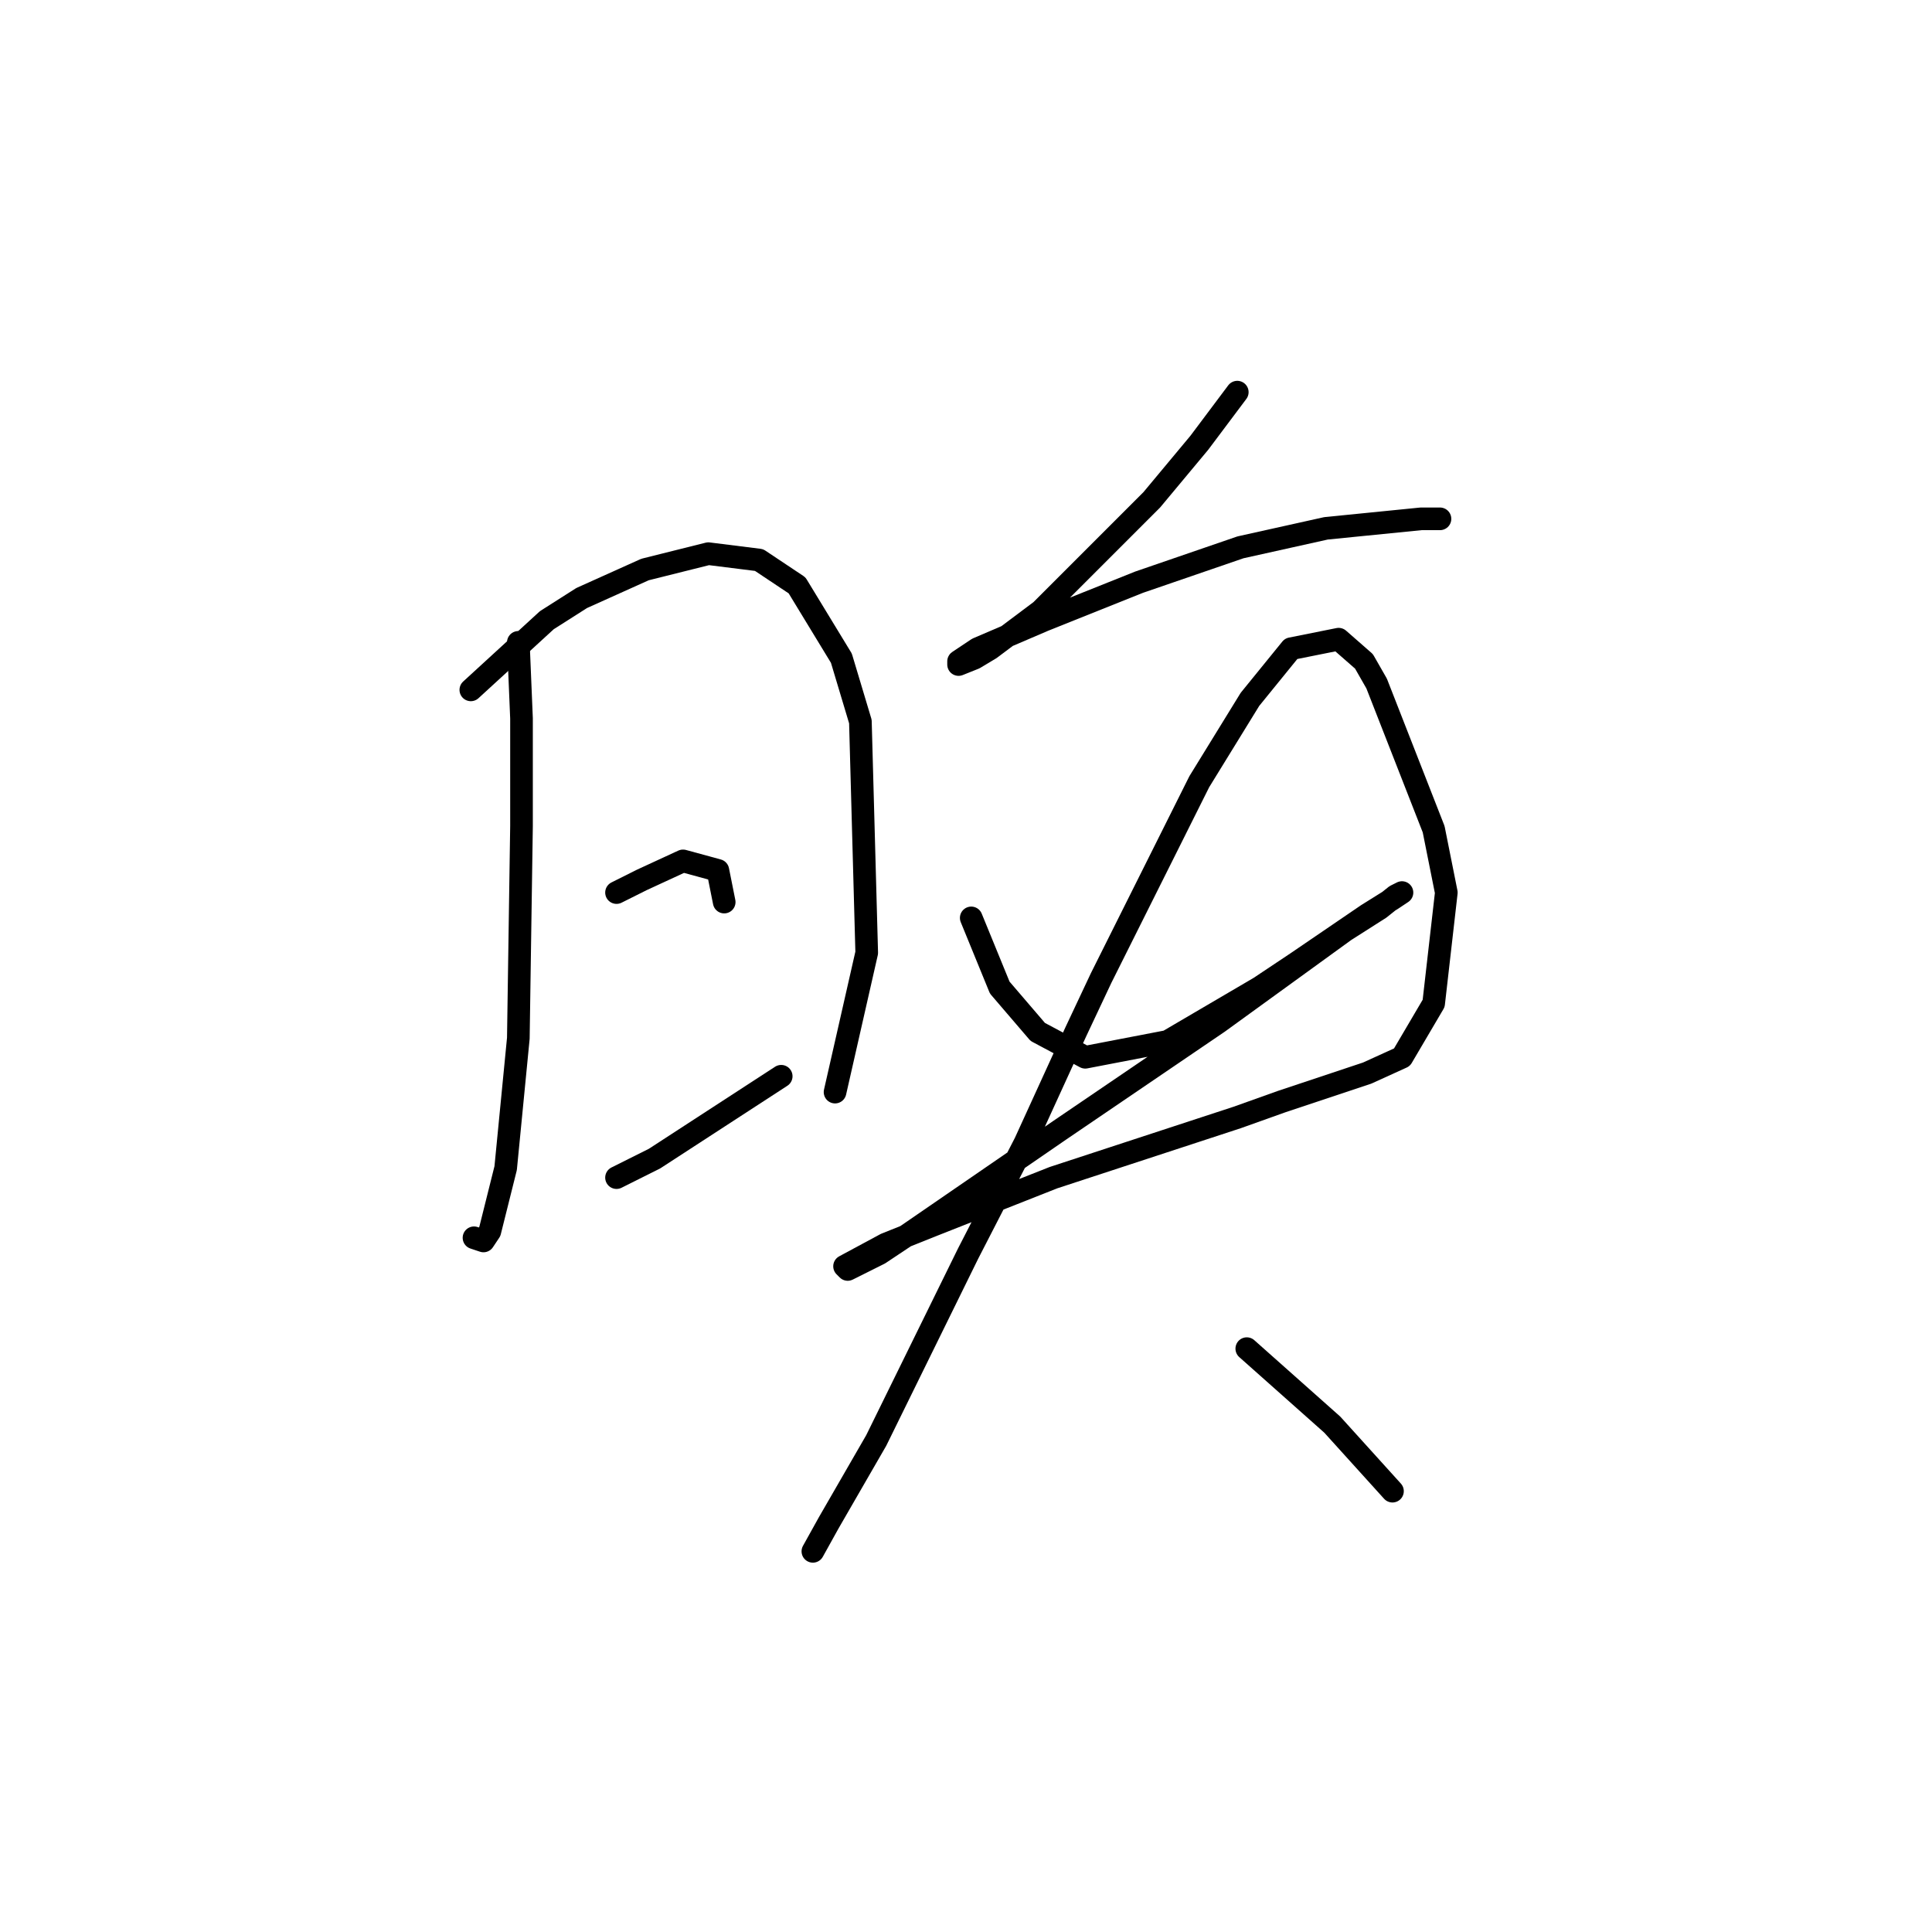 <?xml version="1.0" standalone="no"?>
    <svg width="256" height="256" xmlns="http://www.w3.org/2000/svg" version="1.1">
    <polyline stroke="black" stroke-width="3" stroke-linecap="round" fill="transparent" stroke-linejoin="round" points="68.682 85.116 69.102 95.188 69.102 109.457 68.682 137.574 67.003 154.781 64.905 163.174 64.066 164.433 62.807 164.013 62.807 164.013 " />
        <polyline stroke="black" stroke-width="3" stroke-linecap="round" fill="transparent" stroke-linejoin="round" points="62.387 91.411 72.459 82.178 77.075 79.241 85.469 75.464 93.862 73.365 100.577 74.205 105.613 77.562 111.488 87.214 114.006 95.608 114.845 126.243 110.649 144.709 110.649 144.709 " />
        <polyline stroke="black" stroke-width="3" stroke-linecap="round" fill="transparent" stroke-linejoin="round" points="81.692 118.27 85.049 116.591 90.505 114.073 95.121 115.332 95.96 119.529 95.96 119.529 " />
        <polyline stroke="black" stroke-width="3" stroke-linecap="round" fill="transparent" stroke-linejoin="round" points="81.692 156.04 86.728 153.522 103.514 142.61 103.514 142.61 " />
        <polyline stroke="black" stroke-width="3" stroke-linecap="round" fill="transparent" stroke-linejoin="round" points="163.946 51.962 158.91 58.677 152.615 66.231 137.927 80.919 131.212 85.955 129.114 87.214 127.016 88.054 127.016 87.634 129.534 85.955 138.347 82.178 150.937 77.142 164.366 72.526 175.697 70.008 188.287 68.749 190.805 68.749 190.805 68.749 " />
        <polyline stroke="black" stroke-width="3" stroke-linecap="round" fill="transparent" stroke-linejoin="round" points="128.694 121.627 132.471 130.86 137.507 136.735 143.802 140.092 154.714 137.994 166.884 130.86 171.92 127.502 181.153 121.207 184.51 119.109 185.769 118.27 184.93 118.689 182.831 120.368 178.215 123.306 161.428 135.476 140.445 149.745 120.301 163.594 116.524 166.112 112.327 168.21 111.908 167.79 117.363 164.853 123.658 162.335 139.606 156.04 163.946 148.066 169.822 145.968 181.153 142.191 185.769 140.092 189.966 132.958 191.644 118.27 189.966 109.876 182.412 90.572 180.733 87.634 177.376 84.696 171.081 85.955 165.625 92.67 158.91 103.581 152.615 116.171 145.901 129.601 142.543 136.735 135.829 151.423 128.275 166.112 116.104 190.872 109.809 201.783 107.711 205.56 107.711 205.56 " />
        <polyline stroke="black" stroke-width="3" stroke-linecap="round" fill="transparent" stroke-linejoin="round" points="165.205 178.702 176.536 188.774 184.51 197.587 184.51 197.587 " />
        </svg>
